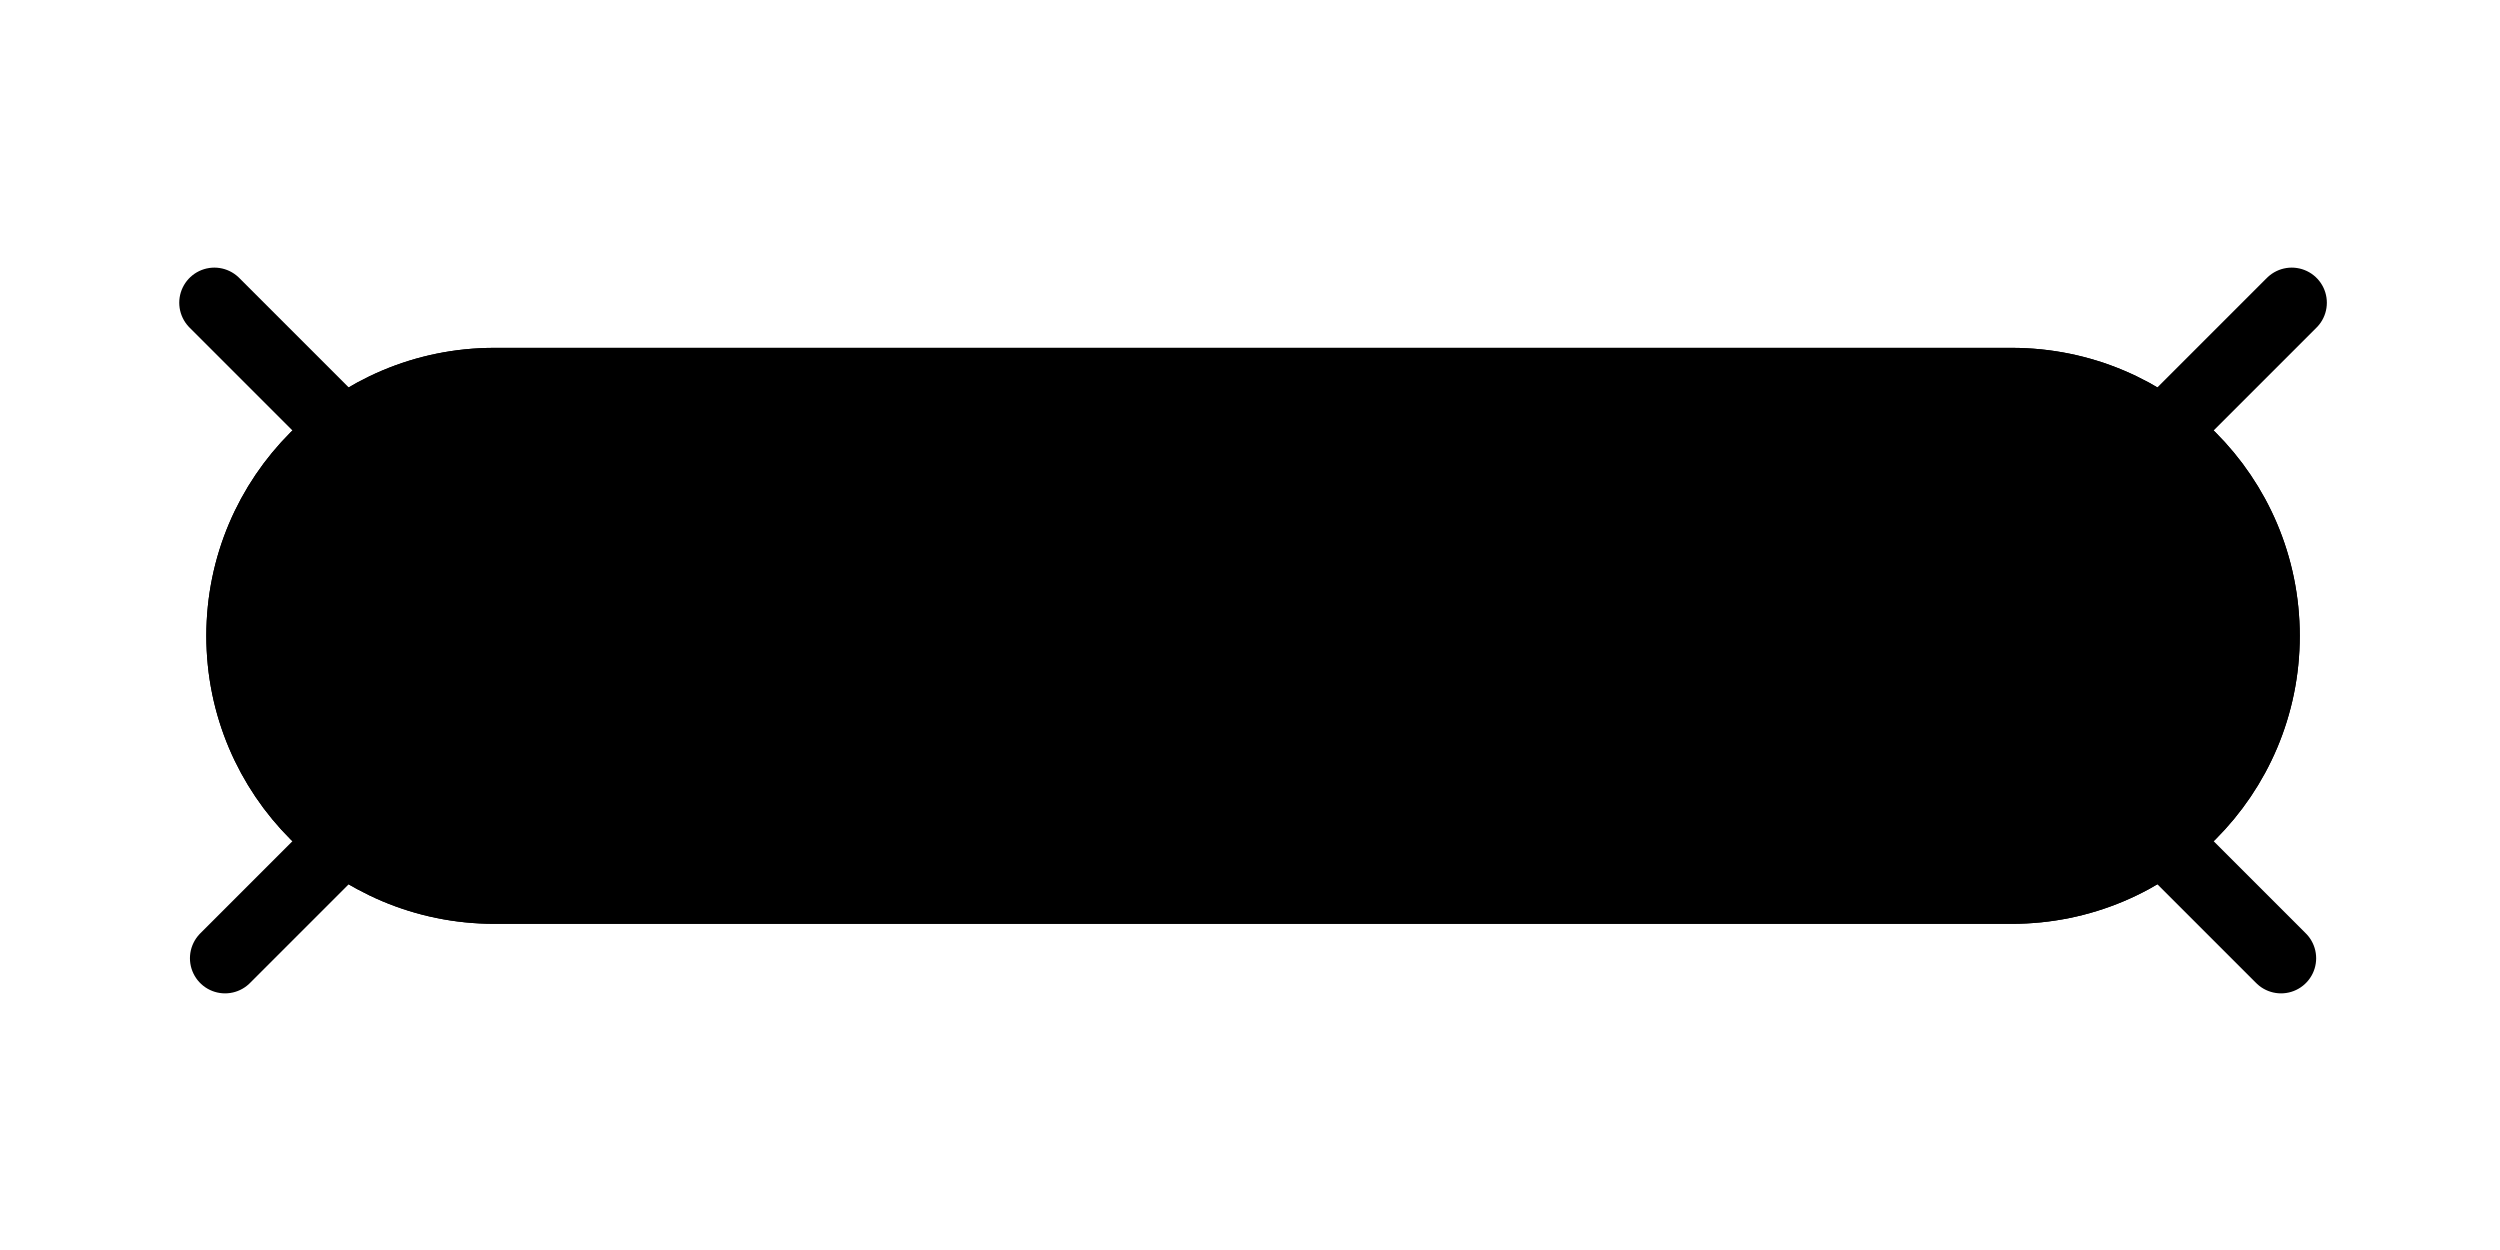 <?xml version="1.0" encoding="UTF-8" standalone="no"?>
<svg
   width="500"
   height="250"
   viewBox="0 0 132.292 66.146"
   version="1.1"
   id="svg8"
   inkscape:version="1.2.2 (b0a8486541, 2022-12-01)"
   sodipodi:docname="furniture-chair-bench.svg"
   inkscape:export-filename="png/yellow/256/furniture-chair-bench.png"
   inkscape:export-xdpi="96"
   inkscape:export-ydpi="96"
   xmlns:inkscape="http://www.inkscape.org/namespaces/inkscape"
   xmlns:sodipodi="http://sodipodi.sourceforge.net/DTD/sodipodi-0.dtd"
   xmlns="http://www.w3.org/2000/svg"
   xmlns:svg="http://www.w3.org/2000/svg"
   xmlns:rdf="http://www.w3.org/1999/02/22-rdf-syntax-ns#"
   xmlns:cc="http://creativecommons.org/ns#"
   xmlns:dc="http://purl.org/dc/elements/1.1/">
  <defs
     id="defs2">
    <clipPath
       clipPathUnits="userSpaceOnUse"
       id="clipPath4767">
      <g
         id="g4771">
        <path
           d="M 0.895,38.431 H 816.895 V 1094.431 H 0.895 Z"
           id="path4769"
           style="stroke-width:1.333" />
      </g>
    </clipPath>
    <clipPath
       clipPathUnits="userSpaceOnUse"
       id="clipPath4737">
      <g
         id="g4741">
        <path
           d="M 0.895,38.431 H 816.895 V 1094.431 H 0.895 Z"
           id="path4739"
           style="stroke-width:1.333" />
      </g>
    </clipPath>
    <clipPath
       clipPathUnits="userSpaceOnUse"
       id="clipPath4731">
      <g
         id="g4735">
        <path
           d="M 0.895,38.431 H 816.895 V 1094.431 H 0.895 Z"
           id="path4733"
           style="stroke-width:1.333" />
      </g>
    </clipPath>
    <clipPath
       clipPathUnits="userSpaceOnUse"
       id="clipPath4725">
      <g
         id="g4729">
        <path
           d="M 0.895,38.431 H 816.895 V 1094.431 H 0.895 Z"
           id="path4727"
           style="stroke-width:1.333" />
      </g>
    </clipPath>
    <clipPath
       clipPathUnits="userSpaceOnUse"
       id="clipPath4719">
      <g
         id="g4723">
        <path
           d="M 0.895,38.431 H 816.895 V 1094.431 H 0.895 Z"
           id="path4721"
           style="stroke-width:1.333" />
      </g>
    </clipPath>
    <clipPath
       clipPathUnits="userSpaceOnUse"
       id="clipPath4713">
      <g
         id="g4717">
        <path
           d="M 0.895,38.431 H 816.895 V 1094.431 H 0.895 Z"
           id="path4715"
           style="stroke-width:1.333" />
      </g>
    </clipPath>
    <clipPath
       clipPathUnits="userSpaceOnUse"
       id="clipPath4839">
      <g
         id="g4843">
        <path
           d="M 0.895,38.431 H 816.895 V 1094.431 H 0.895 Z"
           id="path4841"
           style="stroke-width:1.333" />
      </g>
    </clipPath>
    <clipPath
       clipPathUnits="userSpaceOnUse"
       id="clipPath4833">
      <g
         id="g4837">
        <path
           d="M 0.895,38.431 H 816.895 V 1094.431 H 0.895 Z"
           id="path4835"
           style="stroke-width:1.333" />
      </g>
    </clipPath>
    <clipPath
       clipPathUnits="userSpaceOnUse"
       id="clipPath4707">
      <g
         id="g4711">
        <path
           d="M 0.895,38.431 H 816.895 V 1094.431 H 0.895 Z"
           id="path4709"
           style="stroke-width:1.333" />
      </g>
    </clipPath>
    <clipPath
       clipPathUnits="userSpaceOnUse"
       id="clipPath4701">
      <g
         id="g4705">
        <path
           d="M 0.895,38.431 H 816.895 V 1094.431 H 0.895 Z"
           id="path4703"
           style="stroke-width:1.333" />
      </g>
    </clipPath>
    <clipPath
       clipPathUnits="userSpaceOnUse"
       id="clipPath4695">
      <g
         id="g4699">
        <path
           d="M 0.895,38.431 H 816.895 V 1094.431 H 0.895 Z"
           id="path4697"
           style="stroke-width:1.333" />
      </g>
    </clipPath>
    <clipPath
       clipPathUnits="userSpaceOnUse"
       id="clipPath4689">
      <g
         id="g4693">
        <path
           d="M 0.895,38.431 H 816.895 V 1094.431 H 0.895 Z"
           id="path4691"
           style="stroke-width:1.333" />
      </g>
    </clipPath>
    <clipPath
       clipPathUnits="userSpaceOnUse"
       id="clipPath4683">
      <g
         id="g4687">
        <path
           d="M 0.895,38.431 H 816.895 V 1094.431 H 0.895 Z"
           id="path4685"
           style="stroke-width:1.333" />
      </g>
    </clipPath>
    <clipPath
       clipPathUnits="userSpaceOnUse"
       id="clipPath4677">
      <g
         id="g4681">
        <path
           d="M 0.895,38.431 H 816.895 V 1094.431 H 0.895 Z"
           id="path4679"
           style="stroke-width:1.333" />
      </g>
    </clipPath>
    <clipPath
       clipPathUnits="userSpaceOnUse"
       id="clipPath4671">
      <g
         id="g4675">
        <path
           d="M 0.895,38.431 H 816.895 V 1094.431 H 0.895 Z"
           id="path4673"
           style="stroke-width:1.333" />
      </g>
    </clipPath>
    <clipPath
       clipPathUnits="userSpaceOnUse"
       id="clipPath4665">
      <g
         id="g4669">
        <path
           d="M 0.895,38.431 H 816.895 V 1094.431 H 0.895 Z"
           id="path4667"
           style="stroke-width:1.333" />
      </g>
    </clipPath>
    <clipPath
       clipPathUnits="userSpaceOnUse"
       id="clipPath4659">
      <g
         id="g4663">
        <path
           d="M 0.895,38.431 H 816.895 V 1094.431 H 0.895 Z"
           id="path4661"
           style="stroke-width:1.333" />
      </g>
    </clipPath>
    <clipPath
       clipPathUnits="userSpaceOnUse"
       id="clipPath4653">
      <g
         id="g4657">
        <path
           d="M 0.895,38.431 H 816.895 V 1094.431 H 0.895 Z"
           id="path4655"
           style="stroke-width:1.333" />
      </g>
    </clipPath>
  </defs>
  <sodipodi:namedview
     id="base"
     pagecolor="#ffffff"
     bordercolor="#666666"
     borderopacity="1.0"
     inkscape:pageopacity="0.0"
     inkscape:pageshadow="2"
     inkscape:zoom="1.979899"
     inkscape:cx="117.68277"
     inkscape:cy="81.317279"
     inkscape:document-units="px"
     inkscape:current-layer="layer1"
     inkscape:document-rotation="0"
     showgrid="false"
     inkscape:window-width="1920"
     inkscape:window-height="1027"
     inkscape:window-x="0"
     inkscape:window-y="0"
     inkscape:window-maximized="1"
     units="px"
     fit-margin-top="0"
     fit-margin-left="0"
     fit-margin-right="0"
     fit-margin-bottom="0"
     showborder="true"
     inkscape:showpageshadow="true"
     showguides="true"
     inkscape:guide-bbox="true"
     inkscape:lockguides="false"
     inkscape:pagecheckerboard="true"
     inkscape:deskcolor="#d1d1d1">
    <sodipodi:guide
       position="9.241,60.309"
       orientation="1,0"
       id="guide938"
       inkscape:locked="false" />
    <sodipodi:guide
       position="56.874,59.112"
       orientation="1,0"
       id="guide940"
       inkscape:locked="false" />
    <sodipodi:guide
       position="5.935,56.881"
       orientation="0,-1"
       id="guide942"
       inkscape:locked="false" />
    <sodipodi:guide
       position="52.615,9.282"
       orientation="0,-1"
       id="guide944"
       inkscape:locked="false" />
    <sodipodi:guide
       position="122.971,67.938"
       orientation="1,0"
       id="guide11270"
       inkscape:locked="false" />
  </sodipodi:namedview>
  <g
     inkscape:label="Layer 1"
     inkscape:groupmode="layer"
     id="layer1"
     transform="translate(-0.08,-0.511)">
    <path
       d="m 523.848,914.217 c 0,2.651 -2.149,4.799 -4.801,4.799 h -28.799 c -2.652,0 -4.801,-2.148 -4.801,-4.799 0,-2.651 2.149,-4.8 4.801,-4.8 h 28.799 c 2.652,0 4.801,2.149 4.801,4.8"
       style="fill:#000000;fill-opacity:1;fill-rule:nonzero;stroke:#000000;stroke-width:1.333"
       id="path1874"
       clip-path="url(#clipPath4659)"
       transform="matrix(2.788,0,0,2.788,-1340.57,-2514.678)" />
    <g
       id="g24132"
       style="fill:#000000;stroke:#000000">
      <path
         d="m 485.136,920.336 6.12,-6.12"
         style="fill:#000000;stroke:#000000;stroke-width:1.333;stroke-linecap:round;stroke-linejoin:round;stroke-miterlimit:4;stroke-dasharray:none;stroke-opacity:1"
         id="path1866"
         clip-path="url(#clipPath4683)"
         transform="matrix(2.788,0,0,2.788,-1340.57,-2514.678)" />
      <path
         d="m 491.488,914.449 -6.555,-6.555"
         style="fill:#000000;stroke:#000000;stroke-width:1.333;stroke-linecap:round;stroke-linejoin:round;stroke-miterlimit:4;stroke-dasharray:none;stroke-opacity:1"
         id="path1868"
         clip-path="url(#clipPath4677)"
         transform="matrix(2.788,0,0,2.788,-1340.57,-2514.678)" />
      <path
         d="m 524.159,920.336 -6.12,-6.12"
         style="fill:#000000;stroke:#000000;stroke-width:1.333;stroke-linecap:round;stroke-linejoin:round;stroke-miterlimit:4;stroke-dasharray:none;stroke-opacity:1"
         id="path1870"
         clip-path="url(#clipPath4671)"
         transform="matrix(2.788,0,0,2.788,-1340.57,-2514.678)" />
      <path
         d="m 517.807,914.449 6.555,-6.555"
         style="fill:#000000;stroke:#000000;stroke-width:1.333;stroke-linecap:round;stroke-linejoin:round;stroke-miterlimit:4;stroke-dasharray:none;stroke-opacity:1"
         id="path1872"
         clip-path="url(#clipPath4665)"
         transform="matrix(2.788,0,0,2.788,-1340.57,-2514.678)" />
      <path
         d="m 523.848,914.217 c 0,2.651 -2.149,4.799 -4.801,4.799 h -28.799 c -2.652,0 -4.801,-2.148 -4.801,-4.799 0,-2.651 2.149,-4.8 4.801,-4.8 h 28.799 c 2.652,0 4.801,2.149 4.801,4.8 z"
         style="fill:#000000;stroke:#000000;stroke-width:1.333;stroke-linecap:round;stroke-linejoin:round;stroke-miterlimit:4;stroke-dasharray:none;stroke-opacity:1"
         id="path1876"
         clip-path="url(#clipPath4653)"
         transform="matrix(2.788,0,0,2.788,-1340.57,-2514.678)" />
    </g>
  </g>
</svg>

